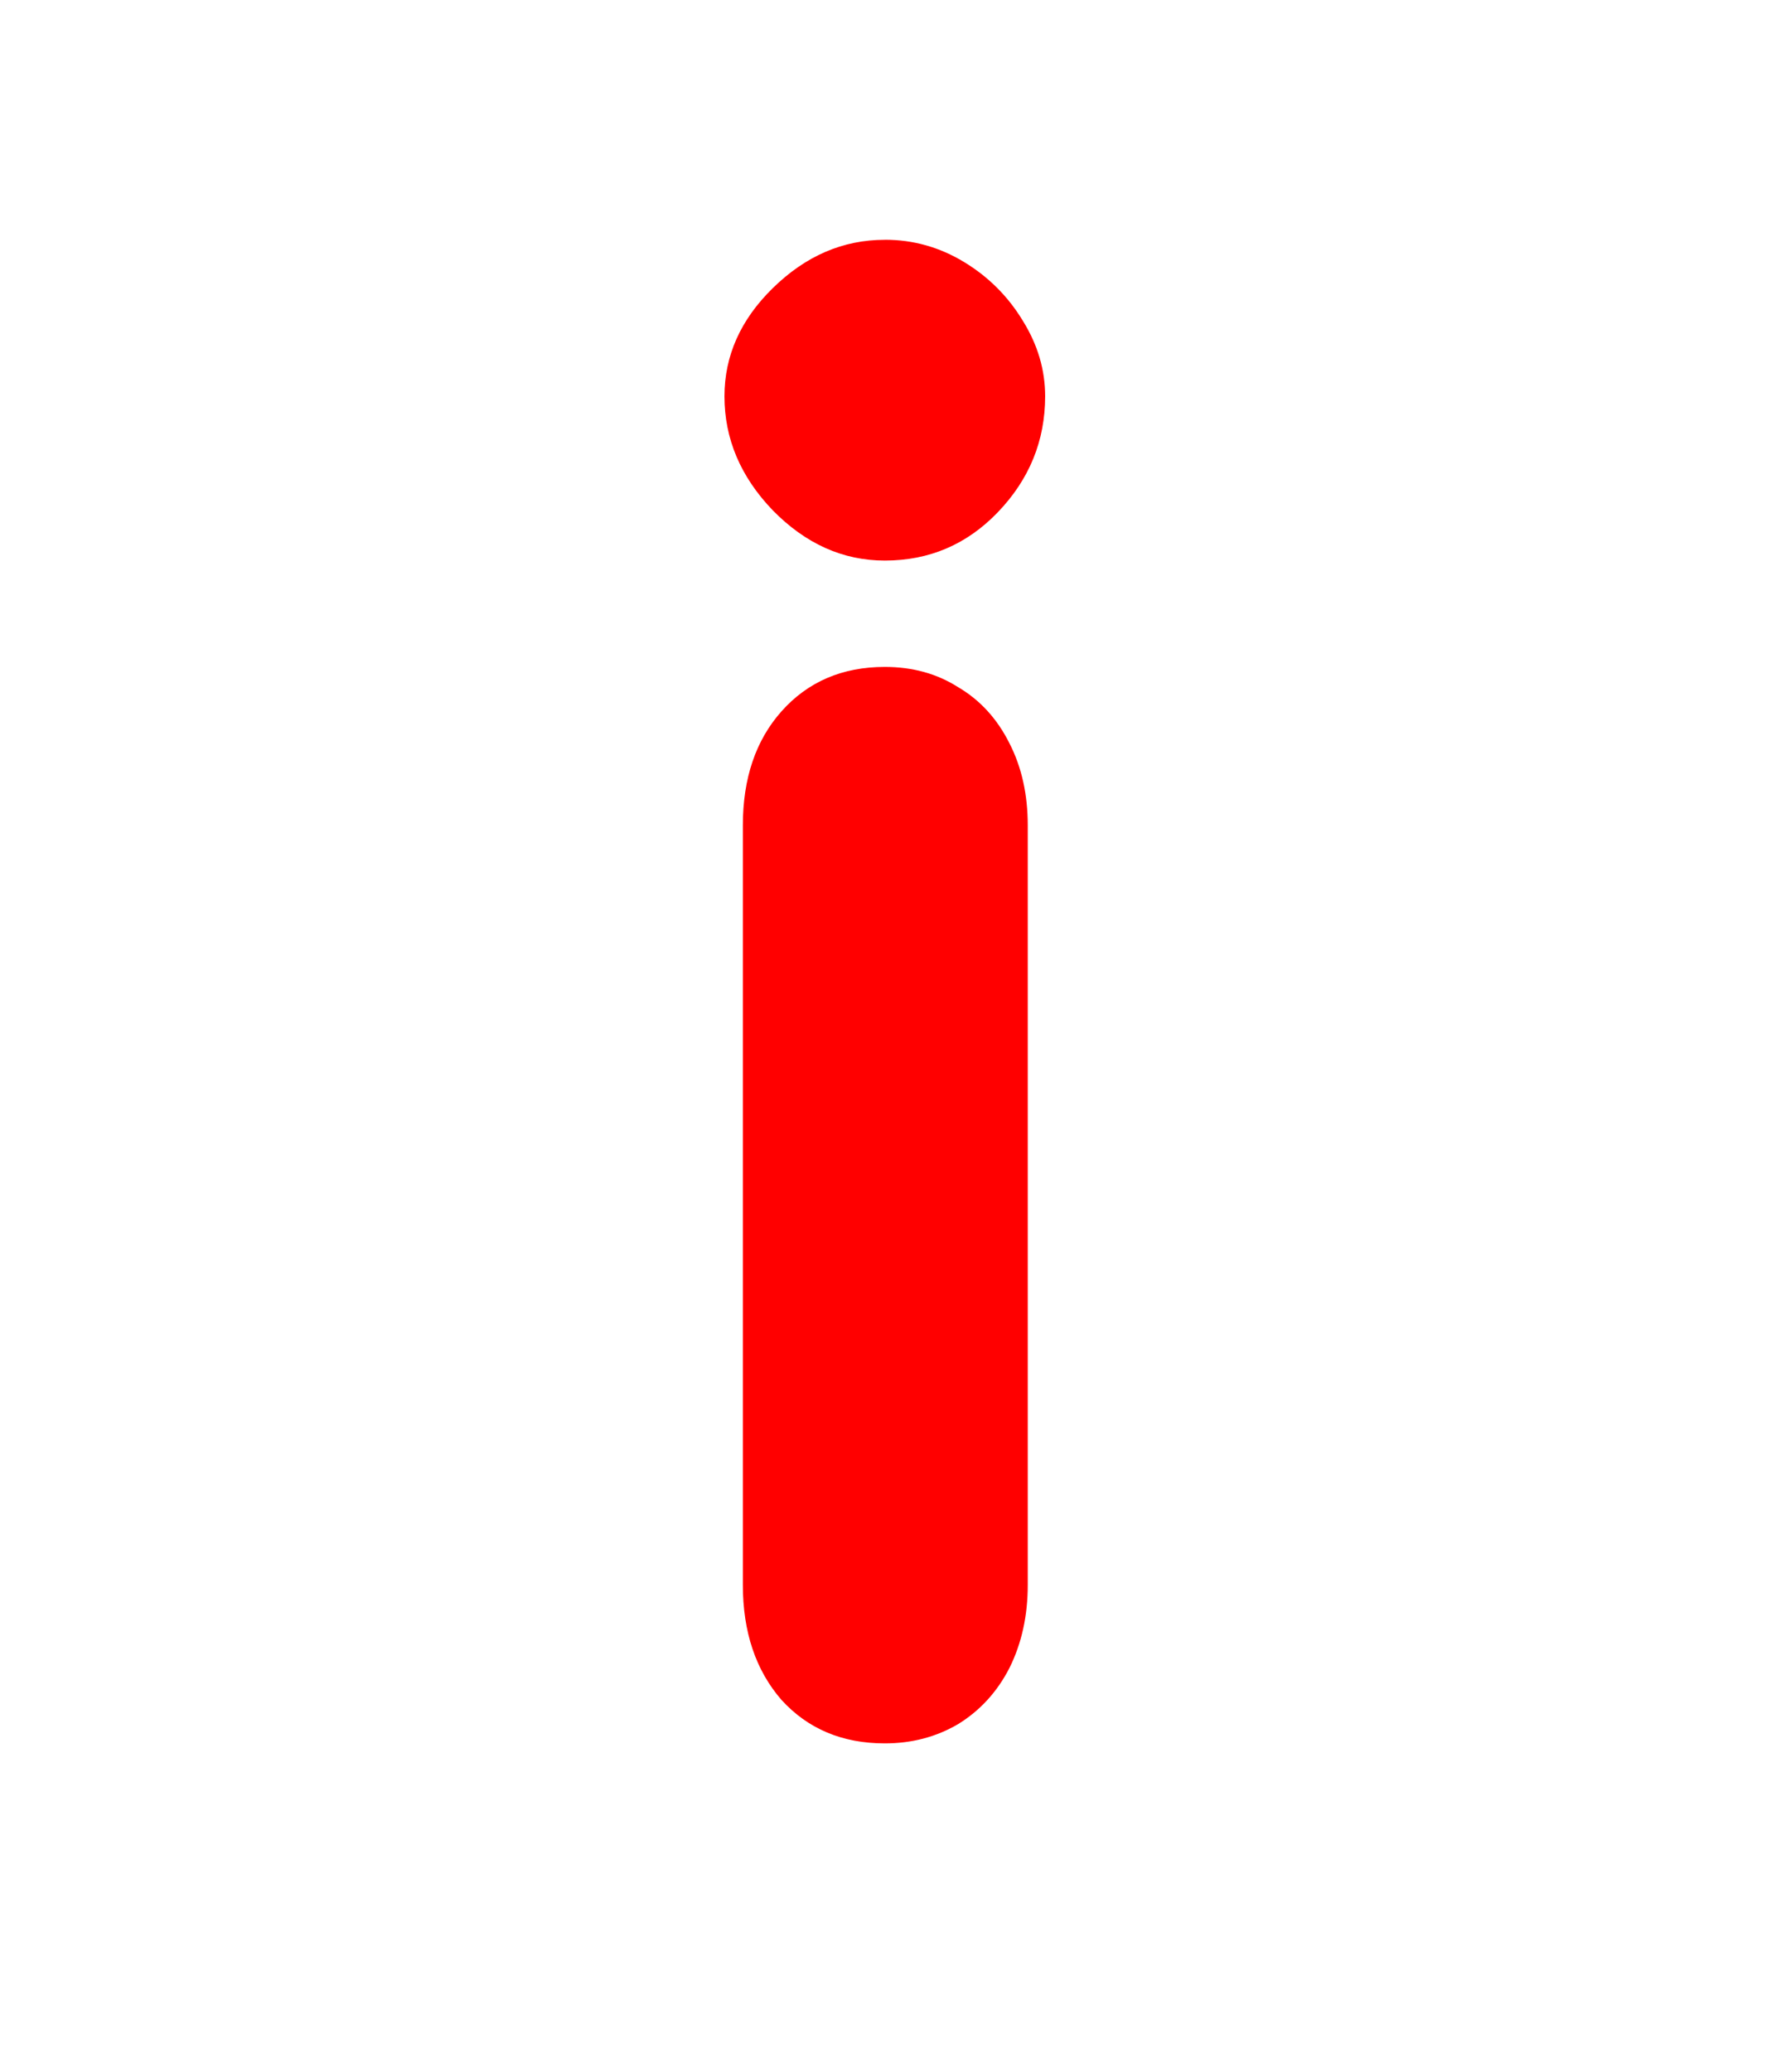 <svg version="1.1" xmlns="http://www.w3.org/2000/svg" xmlns:xlink="http://www.w3.org/1999/xlink" width="37.6" height="43.6" viewBox="0,0,37.6,43.6"><g transform="translate(-221.2,-158.2)"><g data-paper-data="{&quot;isPaintingLayer&quot;:true}" fill-rule="nonzero" stroke="none" stroke-linecap="butt" stroke-linejoin="miter" stroke-miterlimit="10" stroke-dasharray="" stroke-dashoffset="0" style="mix-blend-mode: normal"><path d="M221.2,201.8v-43.6h37.6v43.6z" fill="none" stroke-width="0"/><path d="M236.839,191.551v-15.983c0,-0.99 0.271,-1.789 0.813,-2.399c0.556,-0.624 1.281,-0.935 2.176,-0.935c0.583,0 1.098,0.142 1.545,0.427c0.461,0.271 0.82,0.664 1.078,1.179c0.258,0.502 0.386,1.078 0.386,1.728v15.983c0,0.651 -0.129,1.234 -0.386,1.749c-0.258,0.502 -0.617,0.895 -1.078,1.179c-0.461,0.271 -0.976,0.407 -1.545,0.407c-0.895,0 -1.62,-0.305 -2.176,-0.915c-0.542,-0.624 -0.813,-1.43 -0.813,-2.42zM239.828,163.245c0.596,0 1.152,0.156 1.667,0.468c0.515,0.312 0.929,0.725 1.24,1.24c0.312,0.502 0.468,1.03 0.468,1.586c0,0.935 -0.332,1.749 -0.996,2.44c-0.651,0.678 -1.444,1.017 -2.379,1.017c-0.881,0 -1.667,-0.352 -2.359,-1.057c-0.678,-0.705 -1.017,-1.505 -1.017,-2.399c0,-0.854 0.339,-1.613 1.017,-2.277c0.691,-0.678 1.478,-1.017 2.359,-1.017z" fill="#ff0000" stroke-width="0.409"/></g></g></svg>